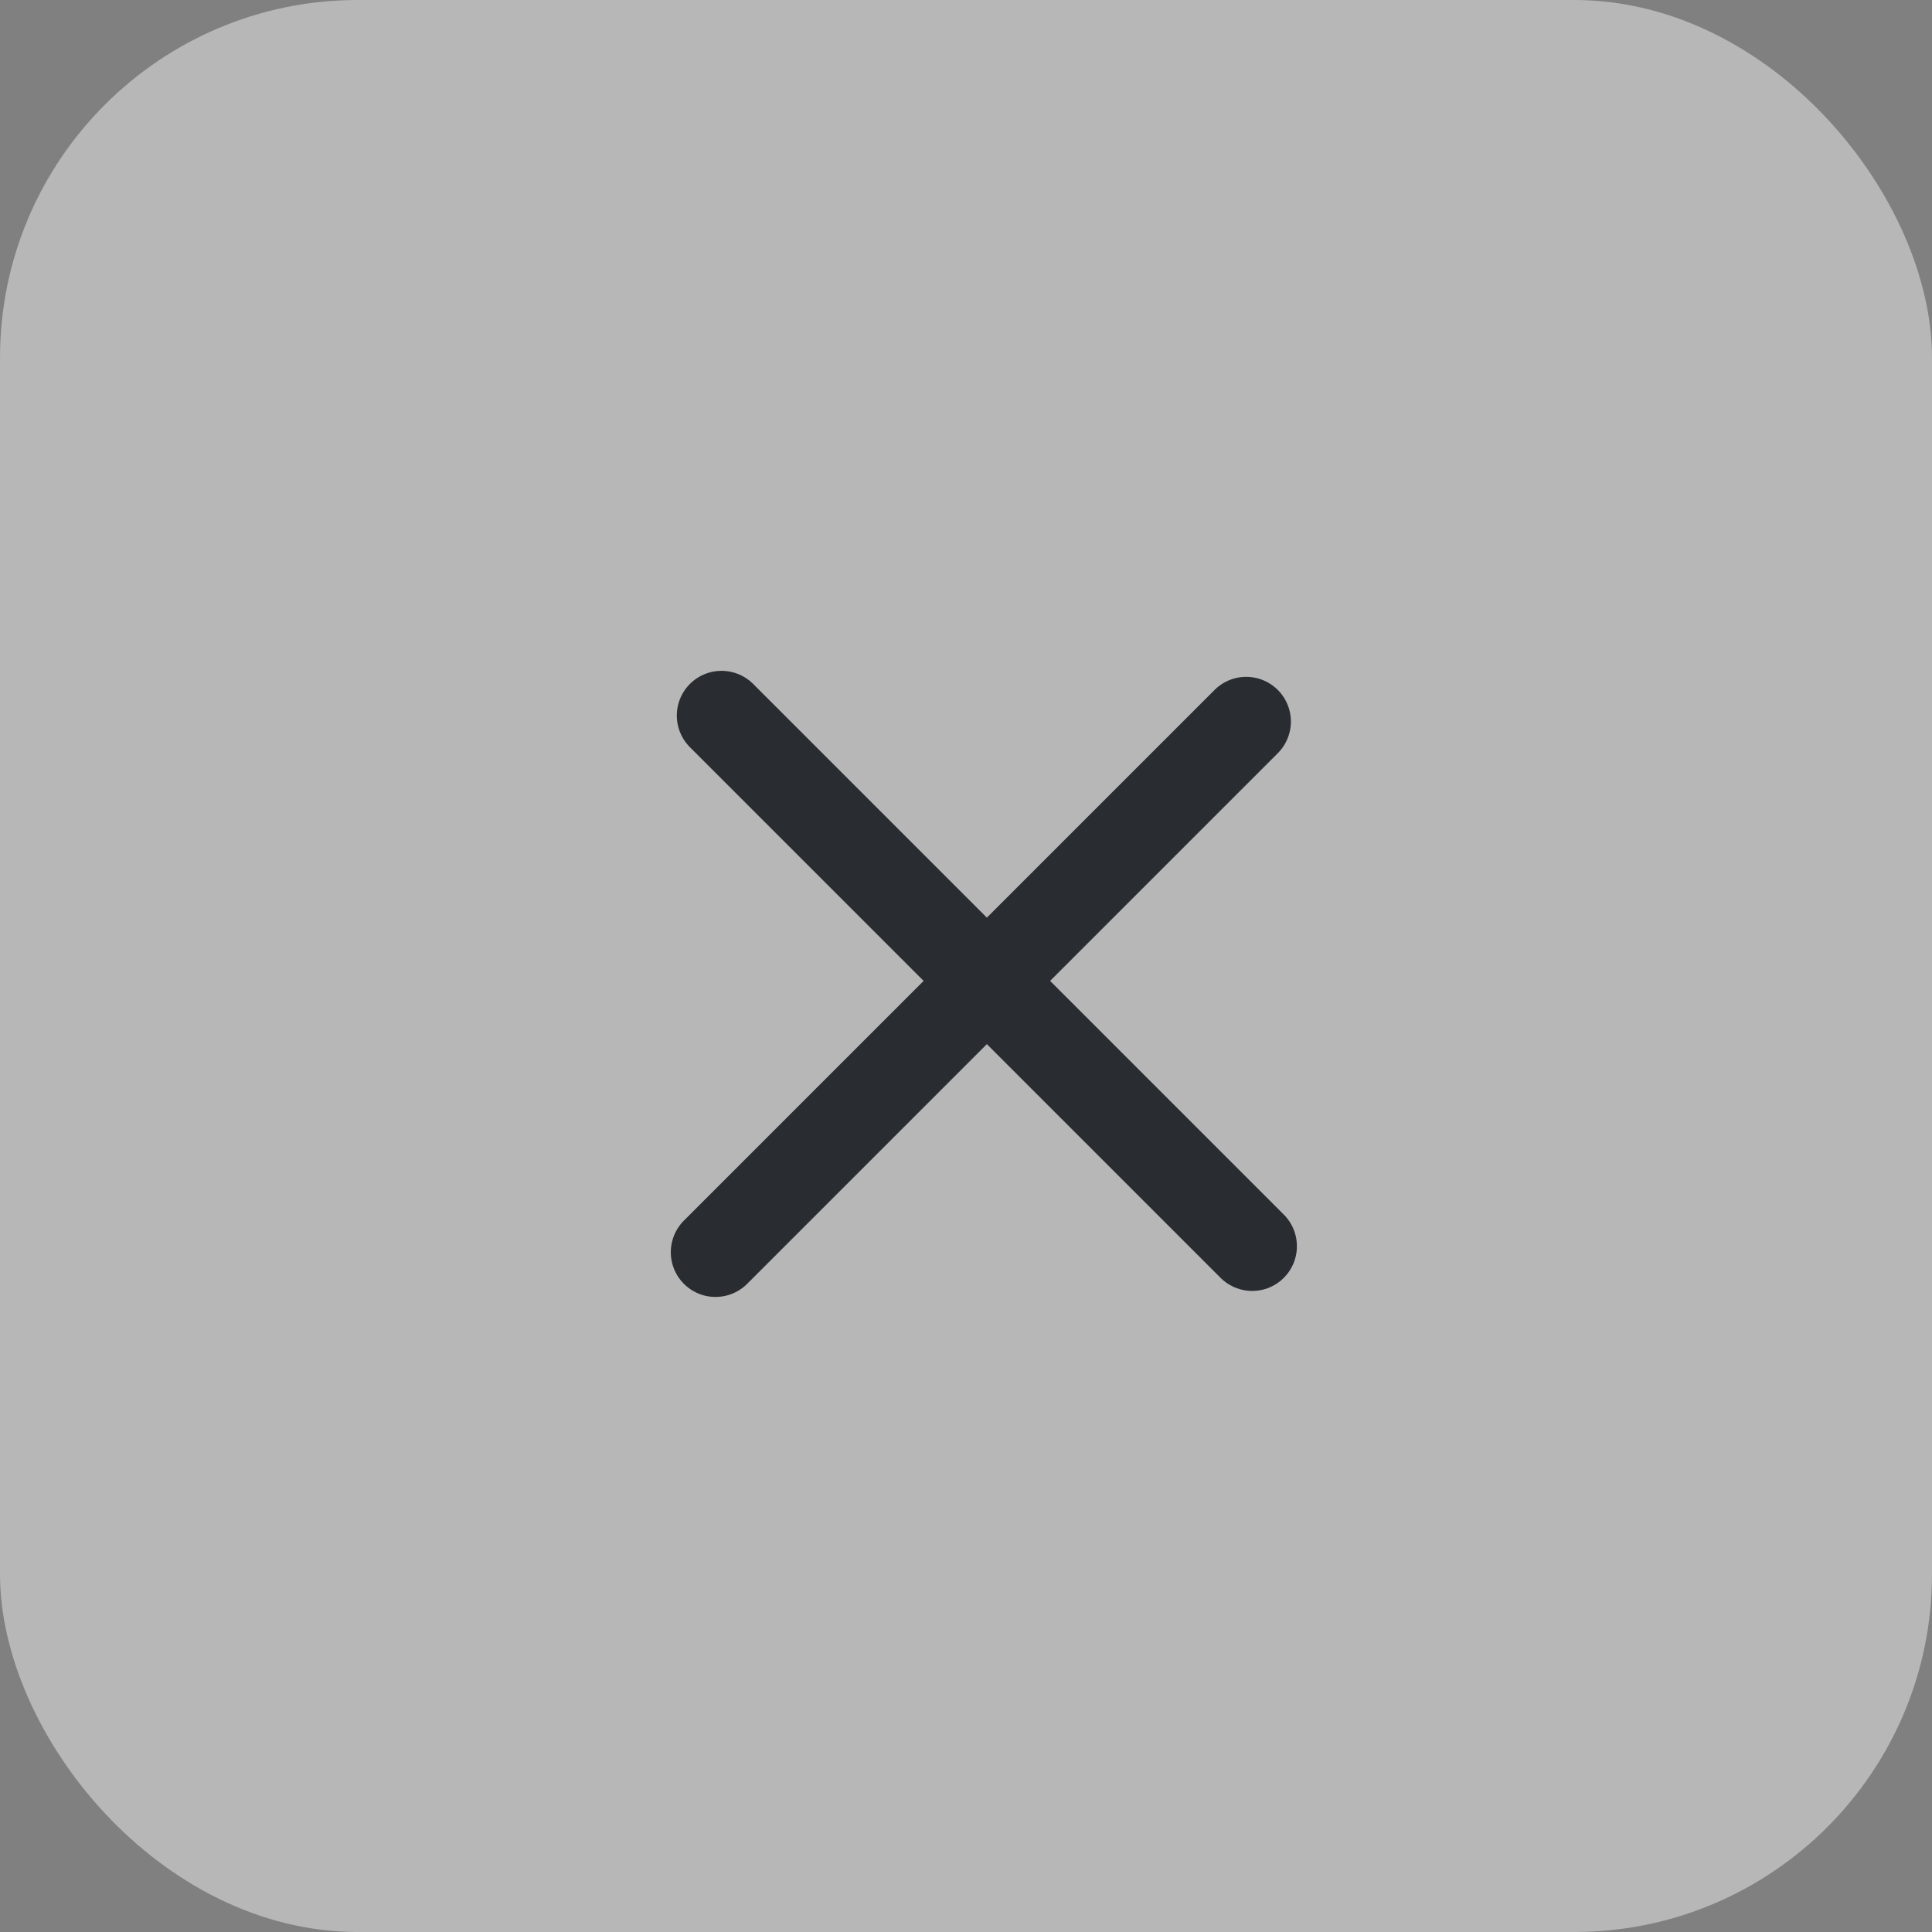 <svg xmlns="http://www.w3.org/2000/svg" width="54" height="54" viewBox="0 0 54 54">
  <rect x="0" y="0" width="54" height="54" fill="#808080" stroke="none"/>
  <g id="Group_188" data-name="Group 188" transform="translate(-1805 -30)">
    <rect id="Rectangle_65" data-name="Rectangle 65" width="54" height="54" rx="10" transform="translate(1805 30)" fill="#d2d2d2" opacity="0.66"/>
    <g id="vuesax_broken_folder-cross" data-name="vuesax/broken/folder-cross" transform="translate(1591.193 -211.648)">
      <g id="folder-cross" transform="translate(233.806 261.648)">
        <path id="Vector" d="M14.832,14.832,0,0" transform="translate(0.168 0)" fill="#fff" stroke="#292d32" stroke-linecap="round" stroke-linejoin="round" stroke-width="2.5"/>
        <path id="Vector-2" data-name="Vector" d="M14.832,0,0,14.832" transform="translate(0 0.168)" fill="#fff" stroke="#292d32" stroke-linecap="round" stroke-linejoin="round" stroke-width="2.5"/>
      </g>
    </g>
  </g>
</svg>
